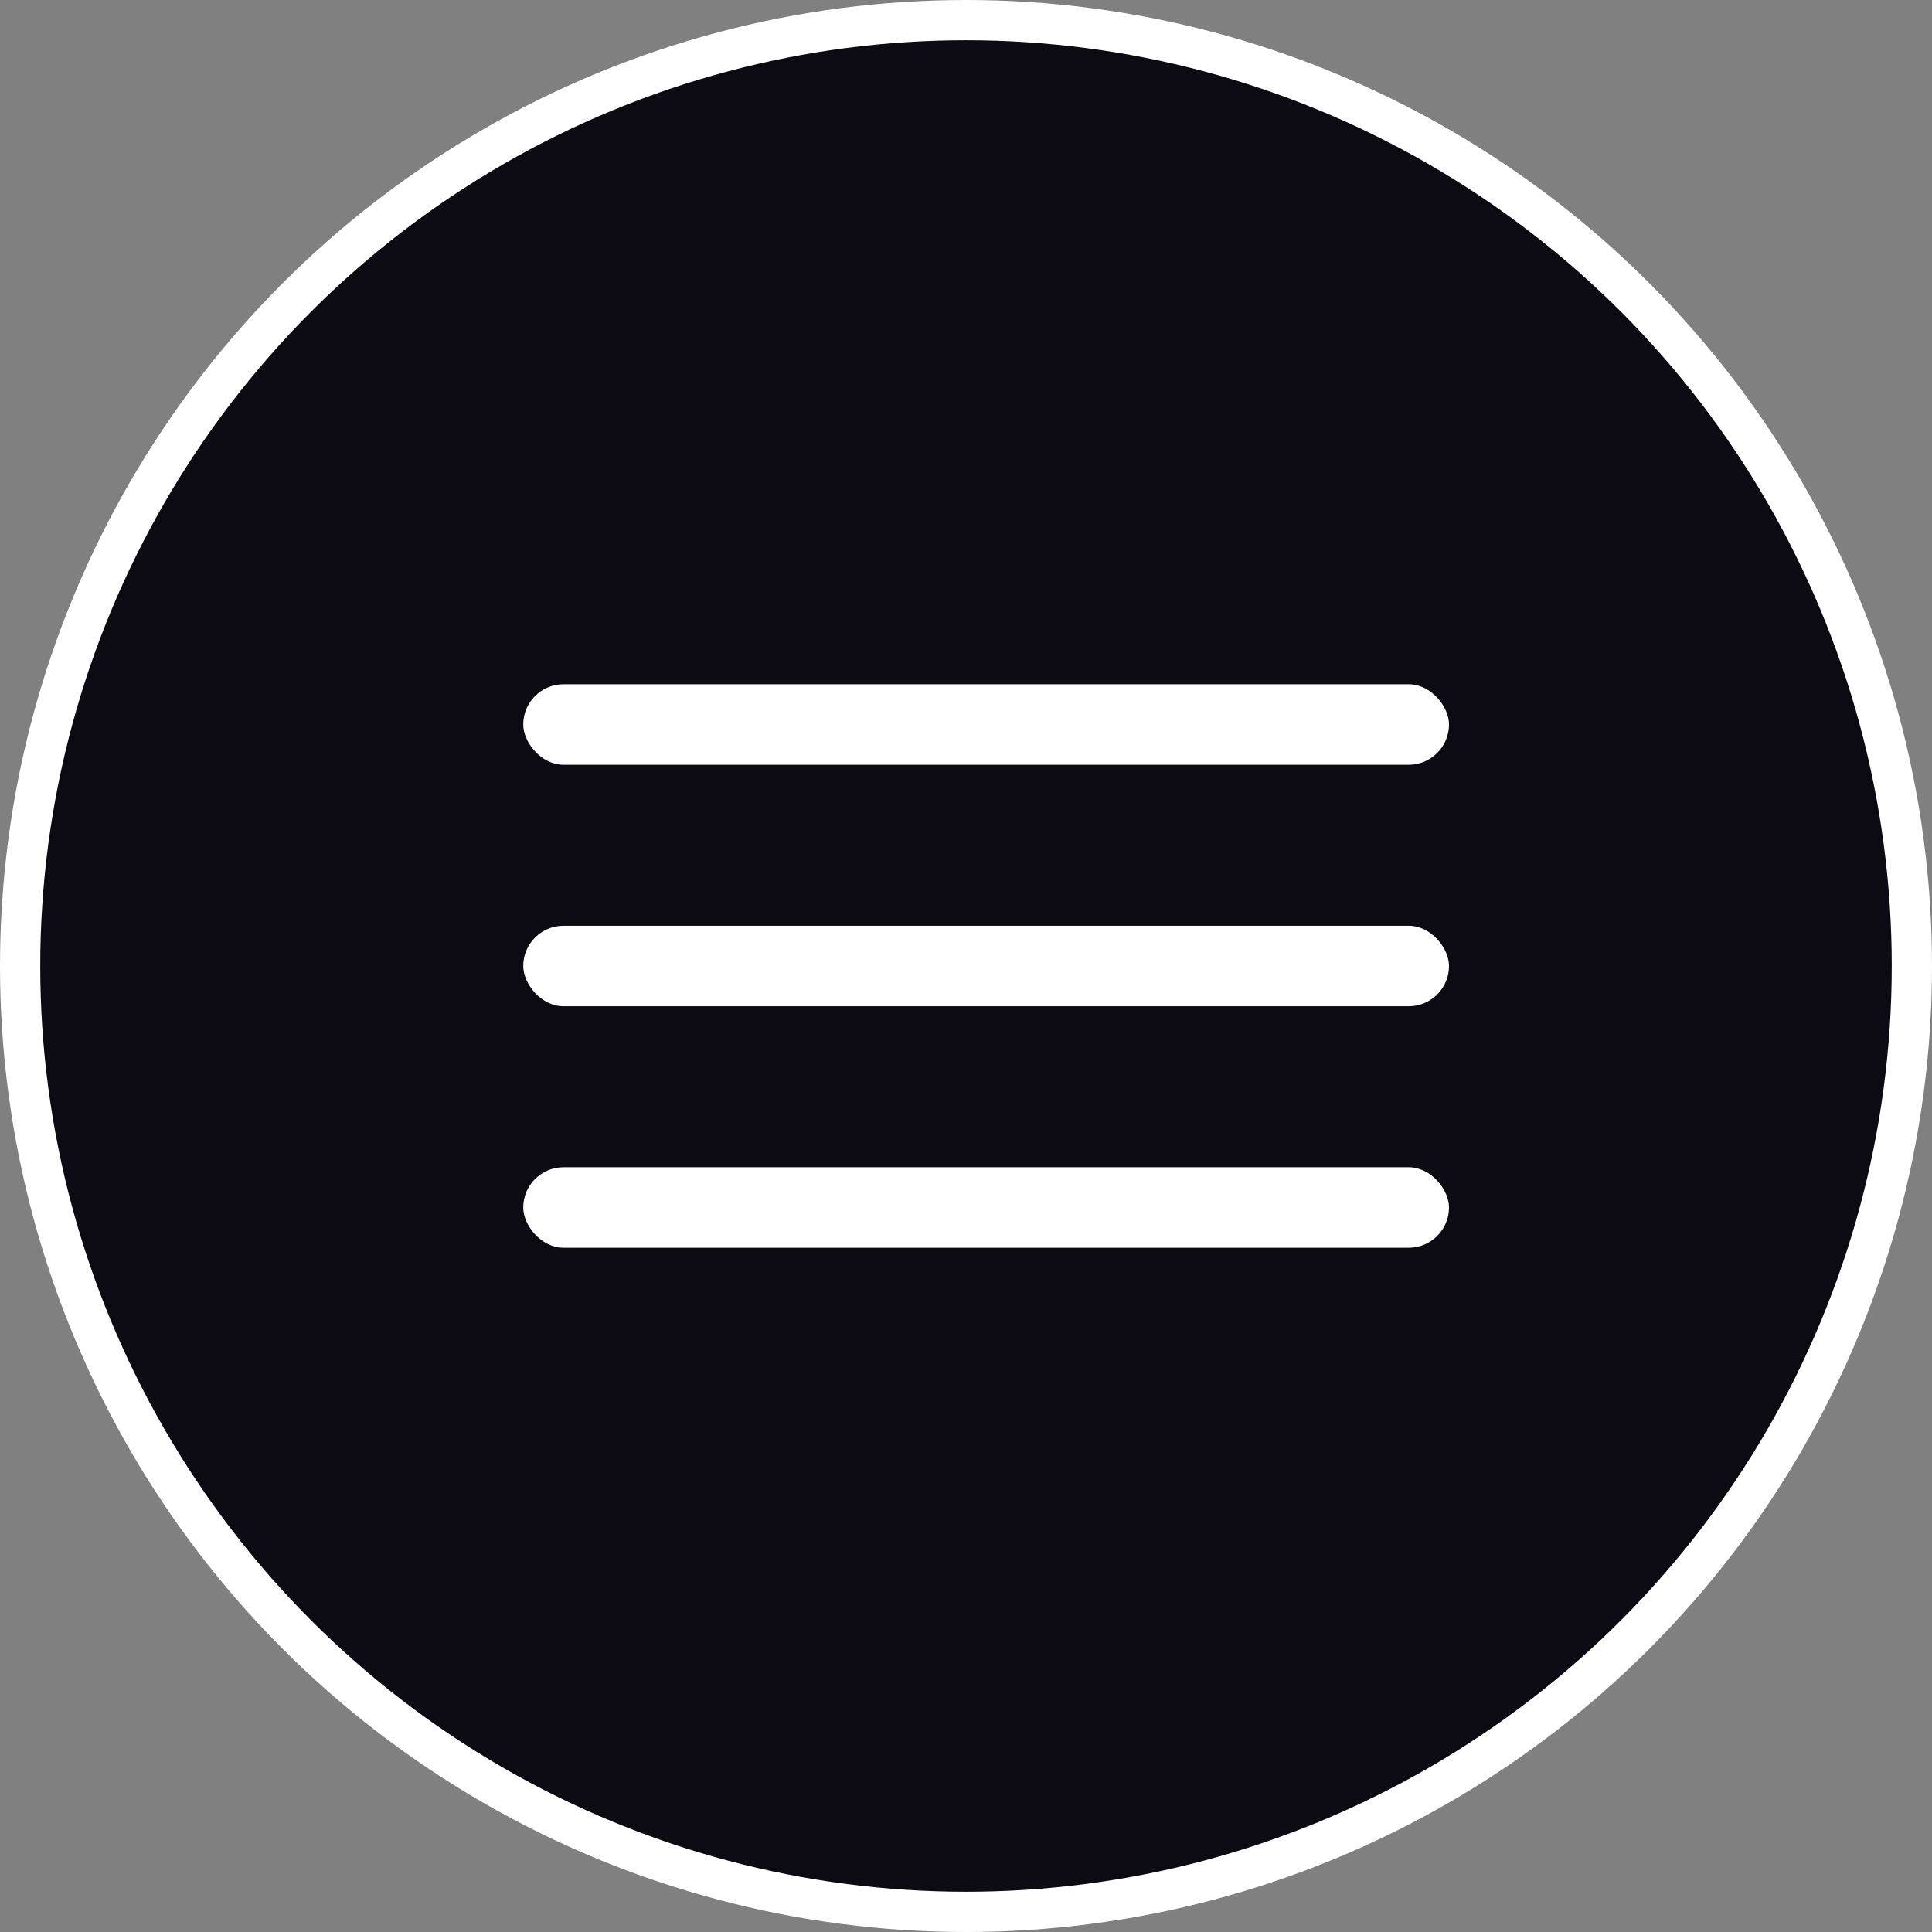 <svg width="48" height="48" viewBox="0 0 48 48" fill="none" xmlns="http://www.w3.org/2000/svg">
<rect x="0" y="0" width="48" height="48" fill="#808080" stroke="none"/>
<circle cx="24" cy="24" r="23.5" fill="#0C0B14" stroke="white"/>
<rect x="13" y="23" width="23" height="2" rx="1" fill="white"/>
<rect x="13" y="29" width="23" height="2" rx="1" fill="white"/>
<rect x="13" y="17" width="23" height="2" rx="1" fill="white"/>
</svg>
